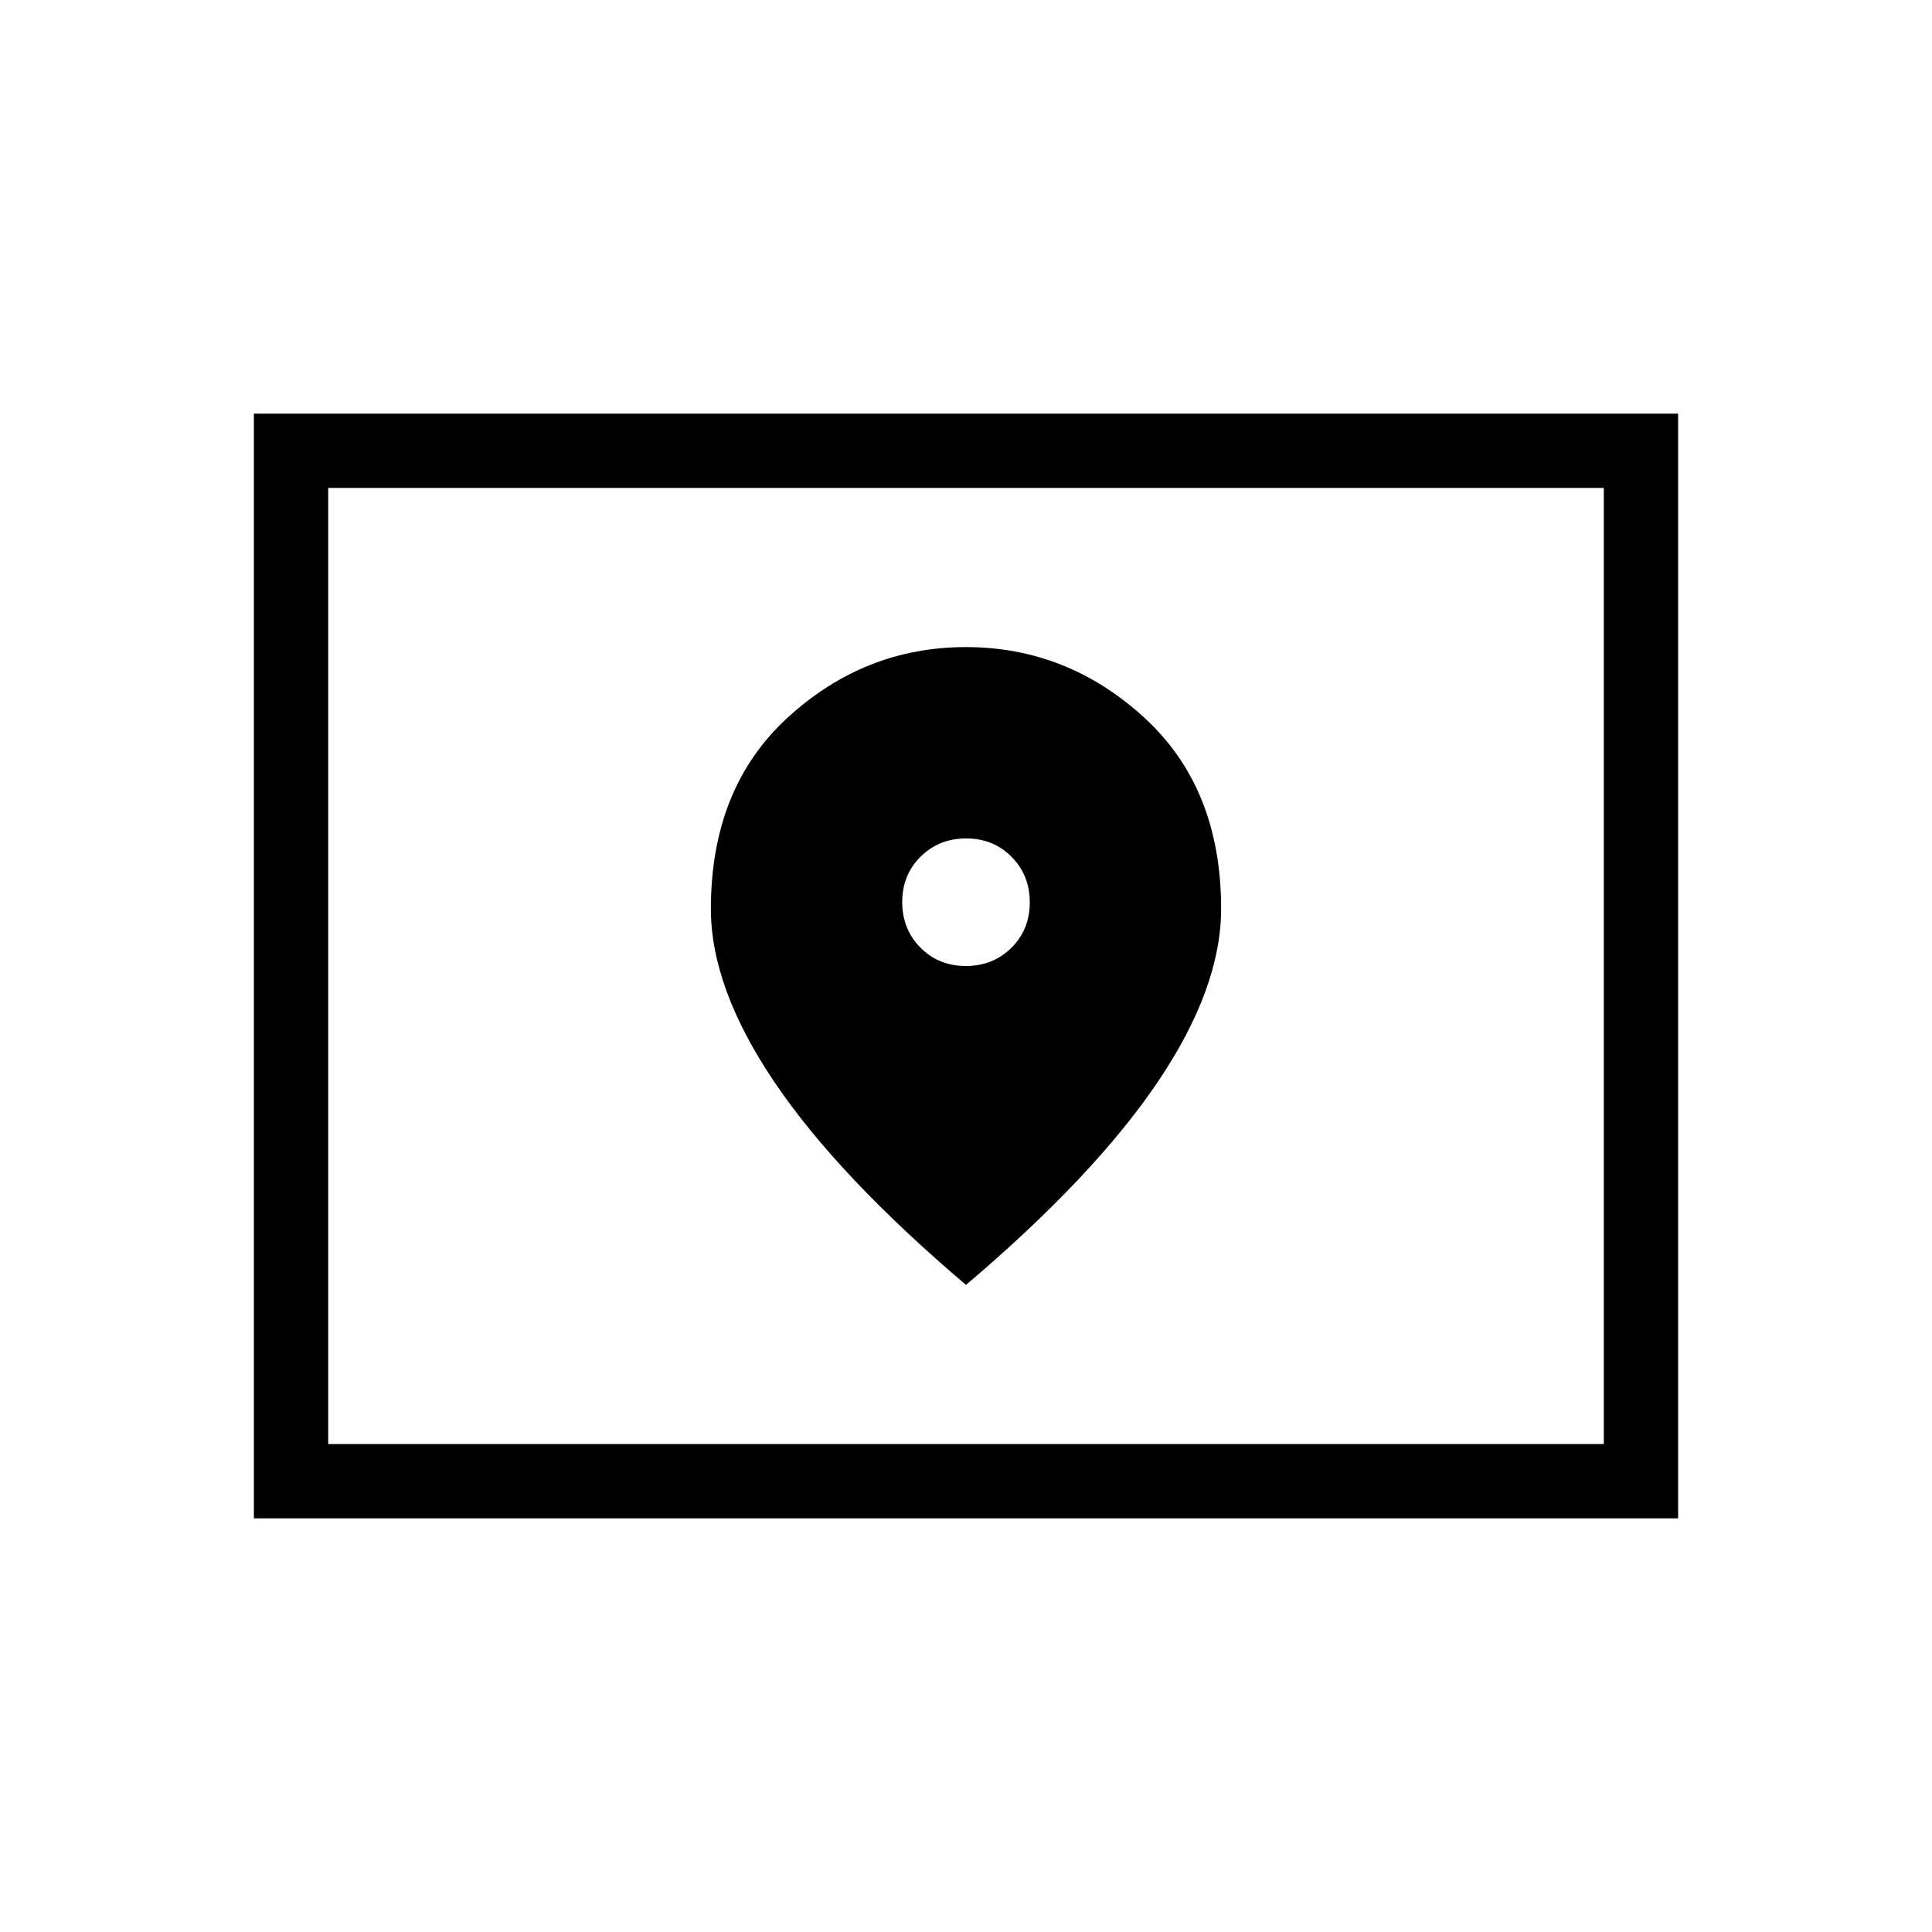 <svg xmlns="http://www.w3.org/2000/svg" height="24" viewBox="0 -960 960 960" width="24"><path d="M163.077-242.462h633.846v-475.076H163.077v475.076Zm-36.923 36.924v-548.924h707.692v548.924H126.154Zm36.923-36.924v-475.076 475.076ZM479.918-480q-13.505 0-22.557-9.135-9.053-9.135-9.053-22.64 0-13.504 9.135-22.557 9.135-9.053 22.639-9.053 13.505 0 22.557 9.135 9.053 9.136 9.053 22.64 0 13.504-9.135 22.557Q493.422-480 479.918-480ZM480-321.538q63.6-53.974 95.185-100.704 31.584-46.731 31.584-86.22 0-60.038-38.265-95.019-38.265-34.981-88.558-34.981-50.292 0-88.504 34.981-38.211 34.981-38.211 95.096 0 39.308 31.584 86.071Q416.4-375.551 480-321.538Z"/></svg>
